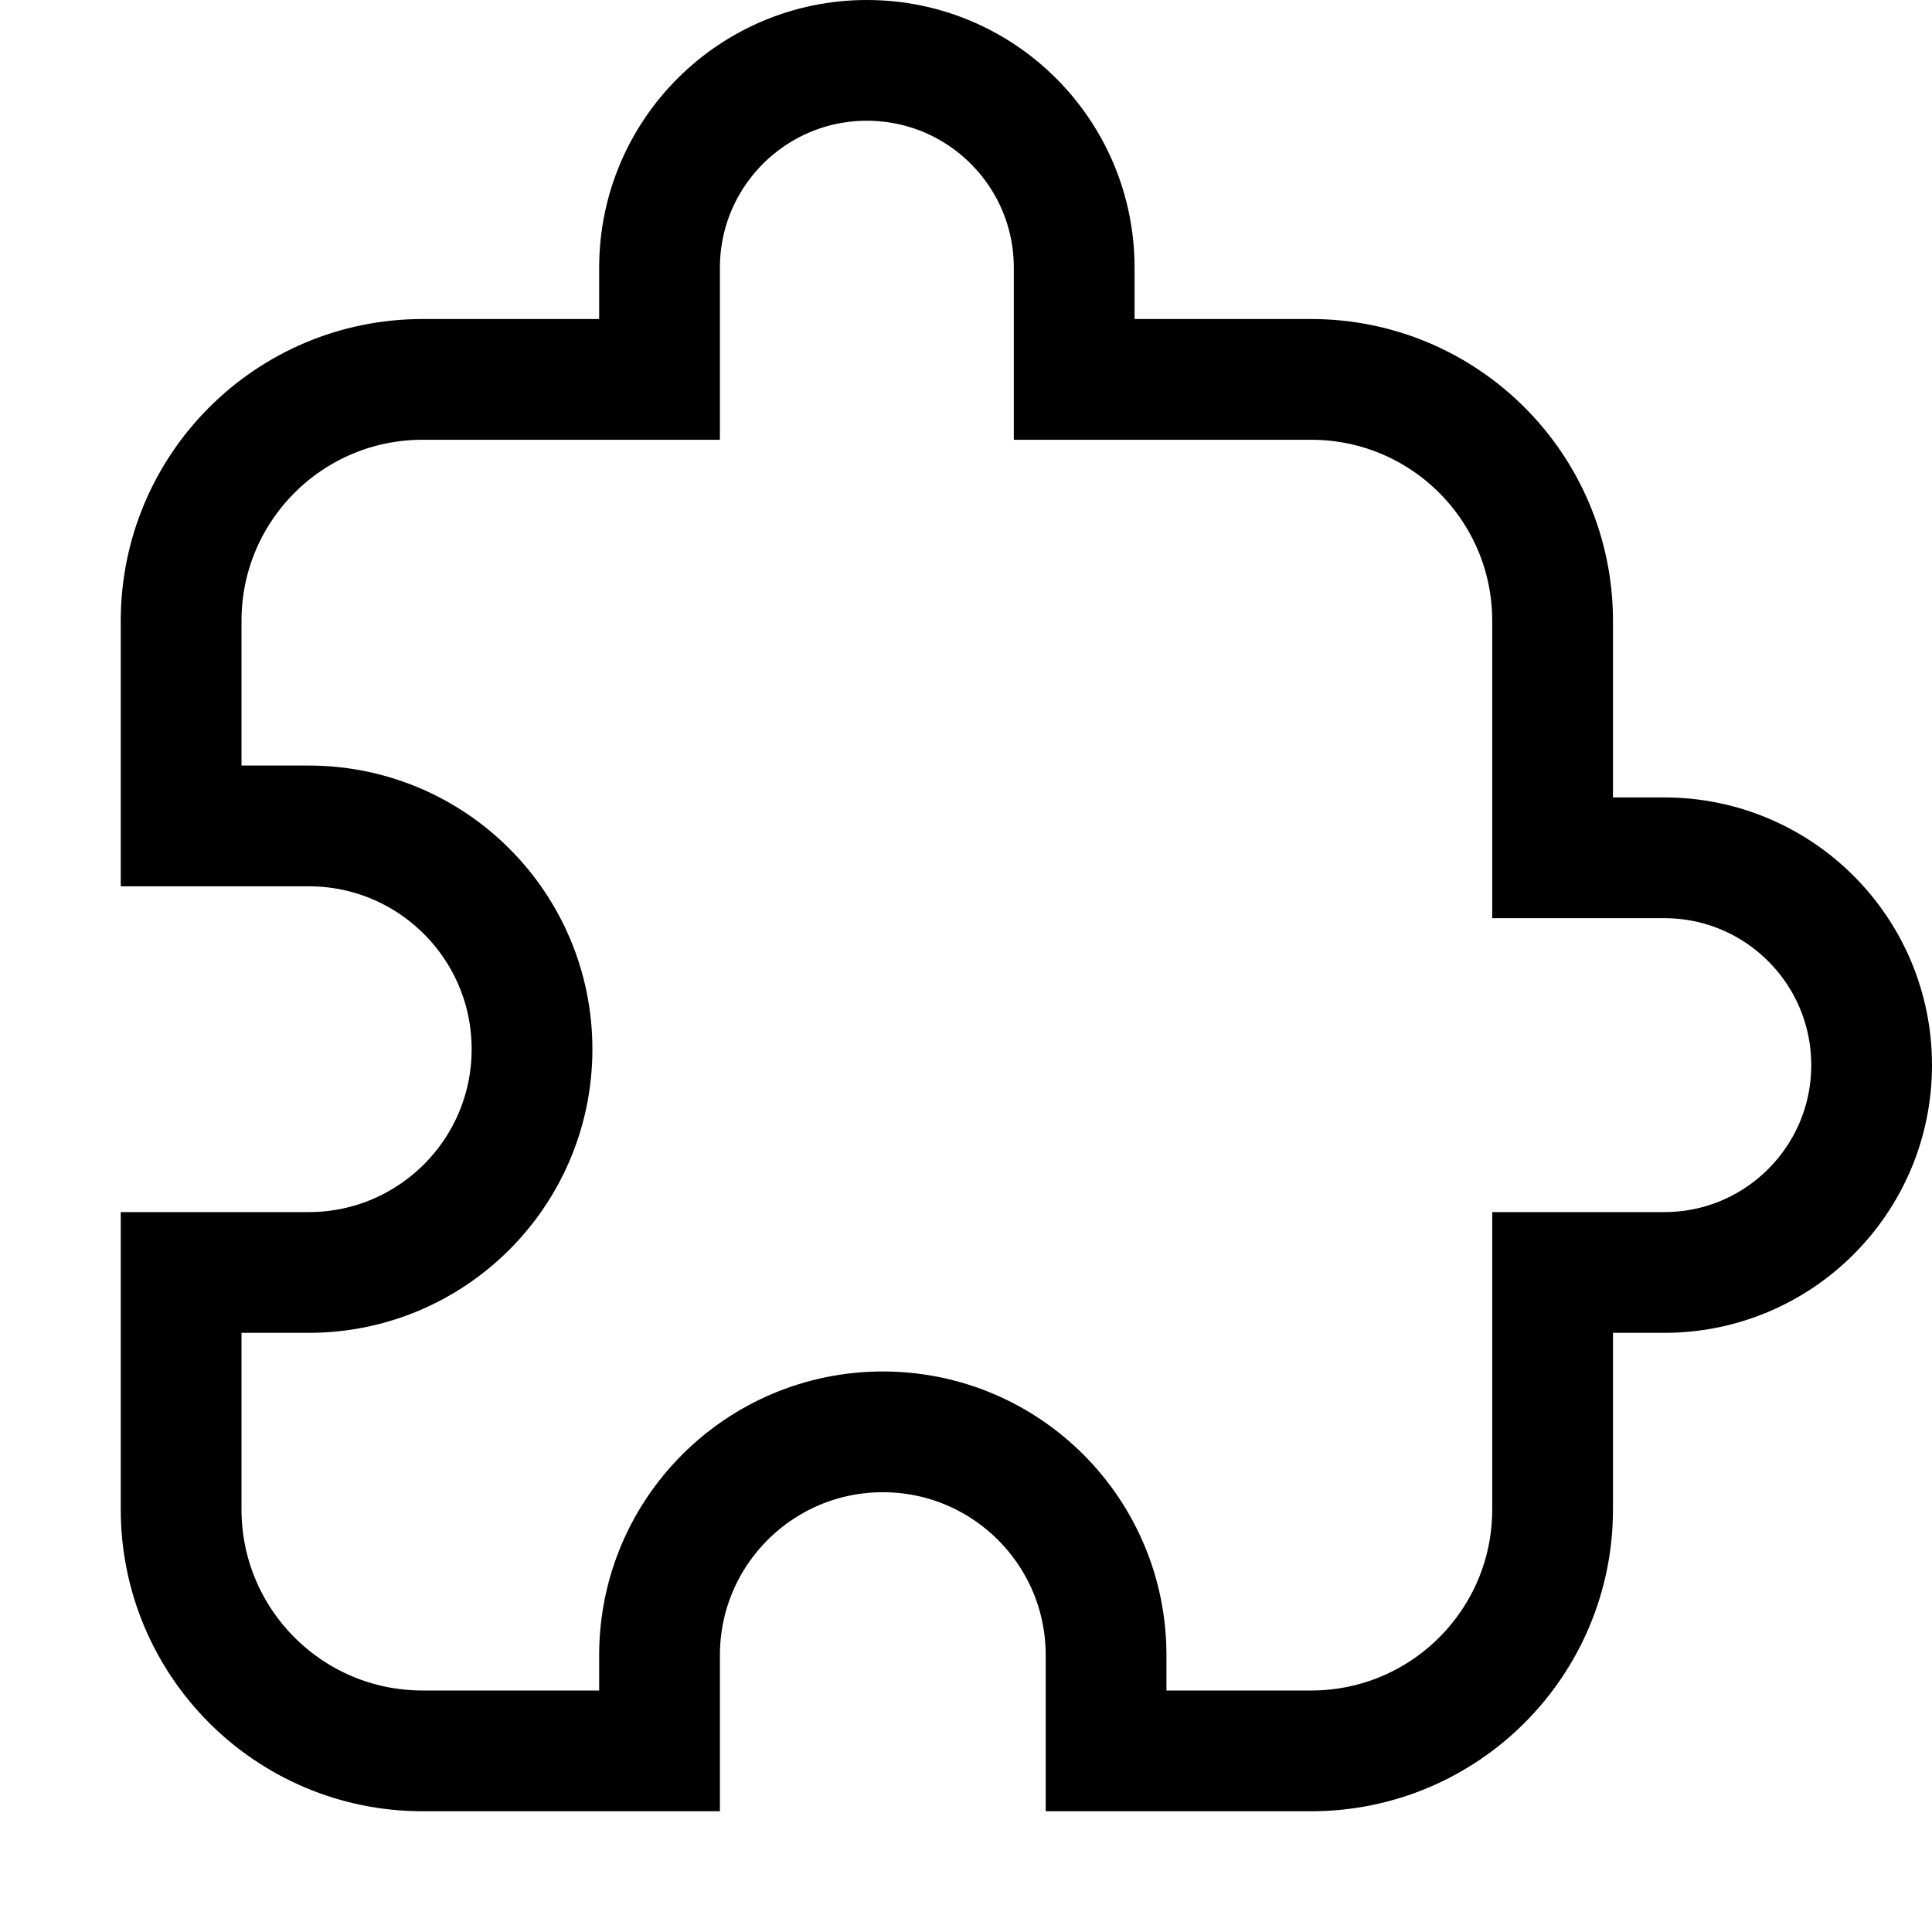<svg width="16" height="16" viewBox="0 0 16 16" fill="none" xmlns="http://www.w3.org/2000/svg">
<path d="M5.462 13.707V14.5H3.5C2.395 14.5 1.5 13.605 1.5 12.5V10.538H2.557C3.578 10.538 4.406 9.71 4.406 8.689C4.406 7.667 3.578 6.84 2.557 6.84H1.5V5.142C1.5 4.037 2.395 3.142 3.5 3.142H5.462V2.217C5.462 1.269 6.231 0.5 7.179 0.5C8.128 0.5 8.896 1.269 8.896 2.217V3.142H10.858C11.963 3.142 12.858 4.037 12.858 5.142V7.104H13.783C14.731 7.104 15.5 7.872 15.5 8.821C15.5 9.769 14.731 10.538 13.783 10.538H12.858V12.5C12.858 13.605 11.963 14.5 10.858 14.5H9.16V13.707C9.16 12.686 8.333 11.858 7.311 11.858C6.29 11.858 5.462 12.686 5.462 13.707Z" stroke="black" stroke-linecap="square"/>
</svg>
